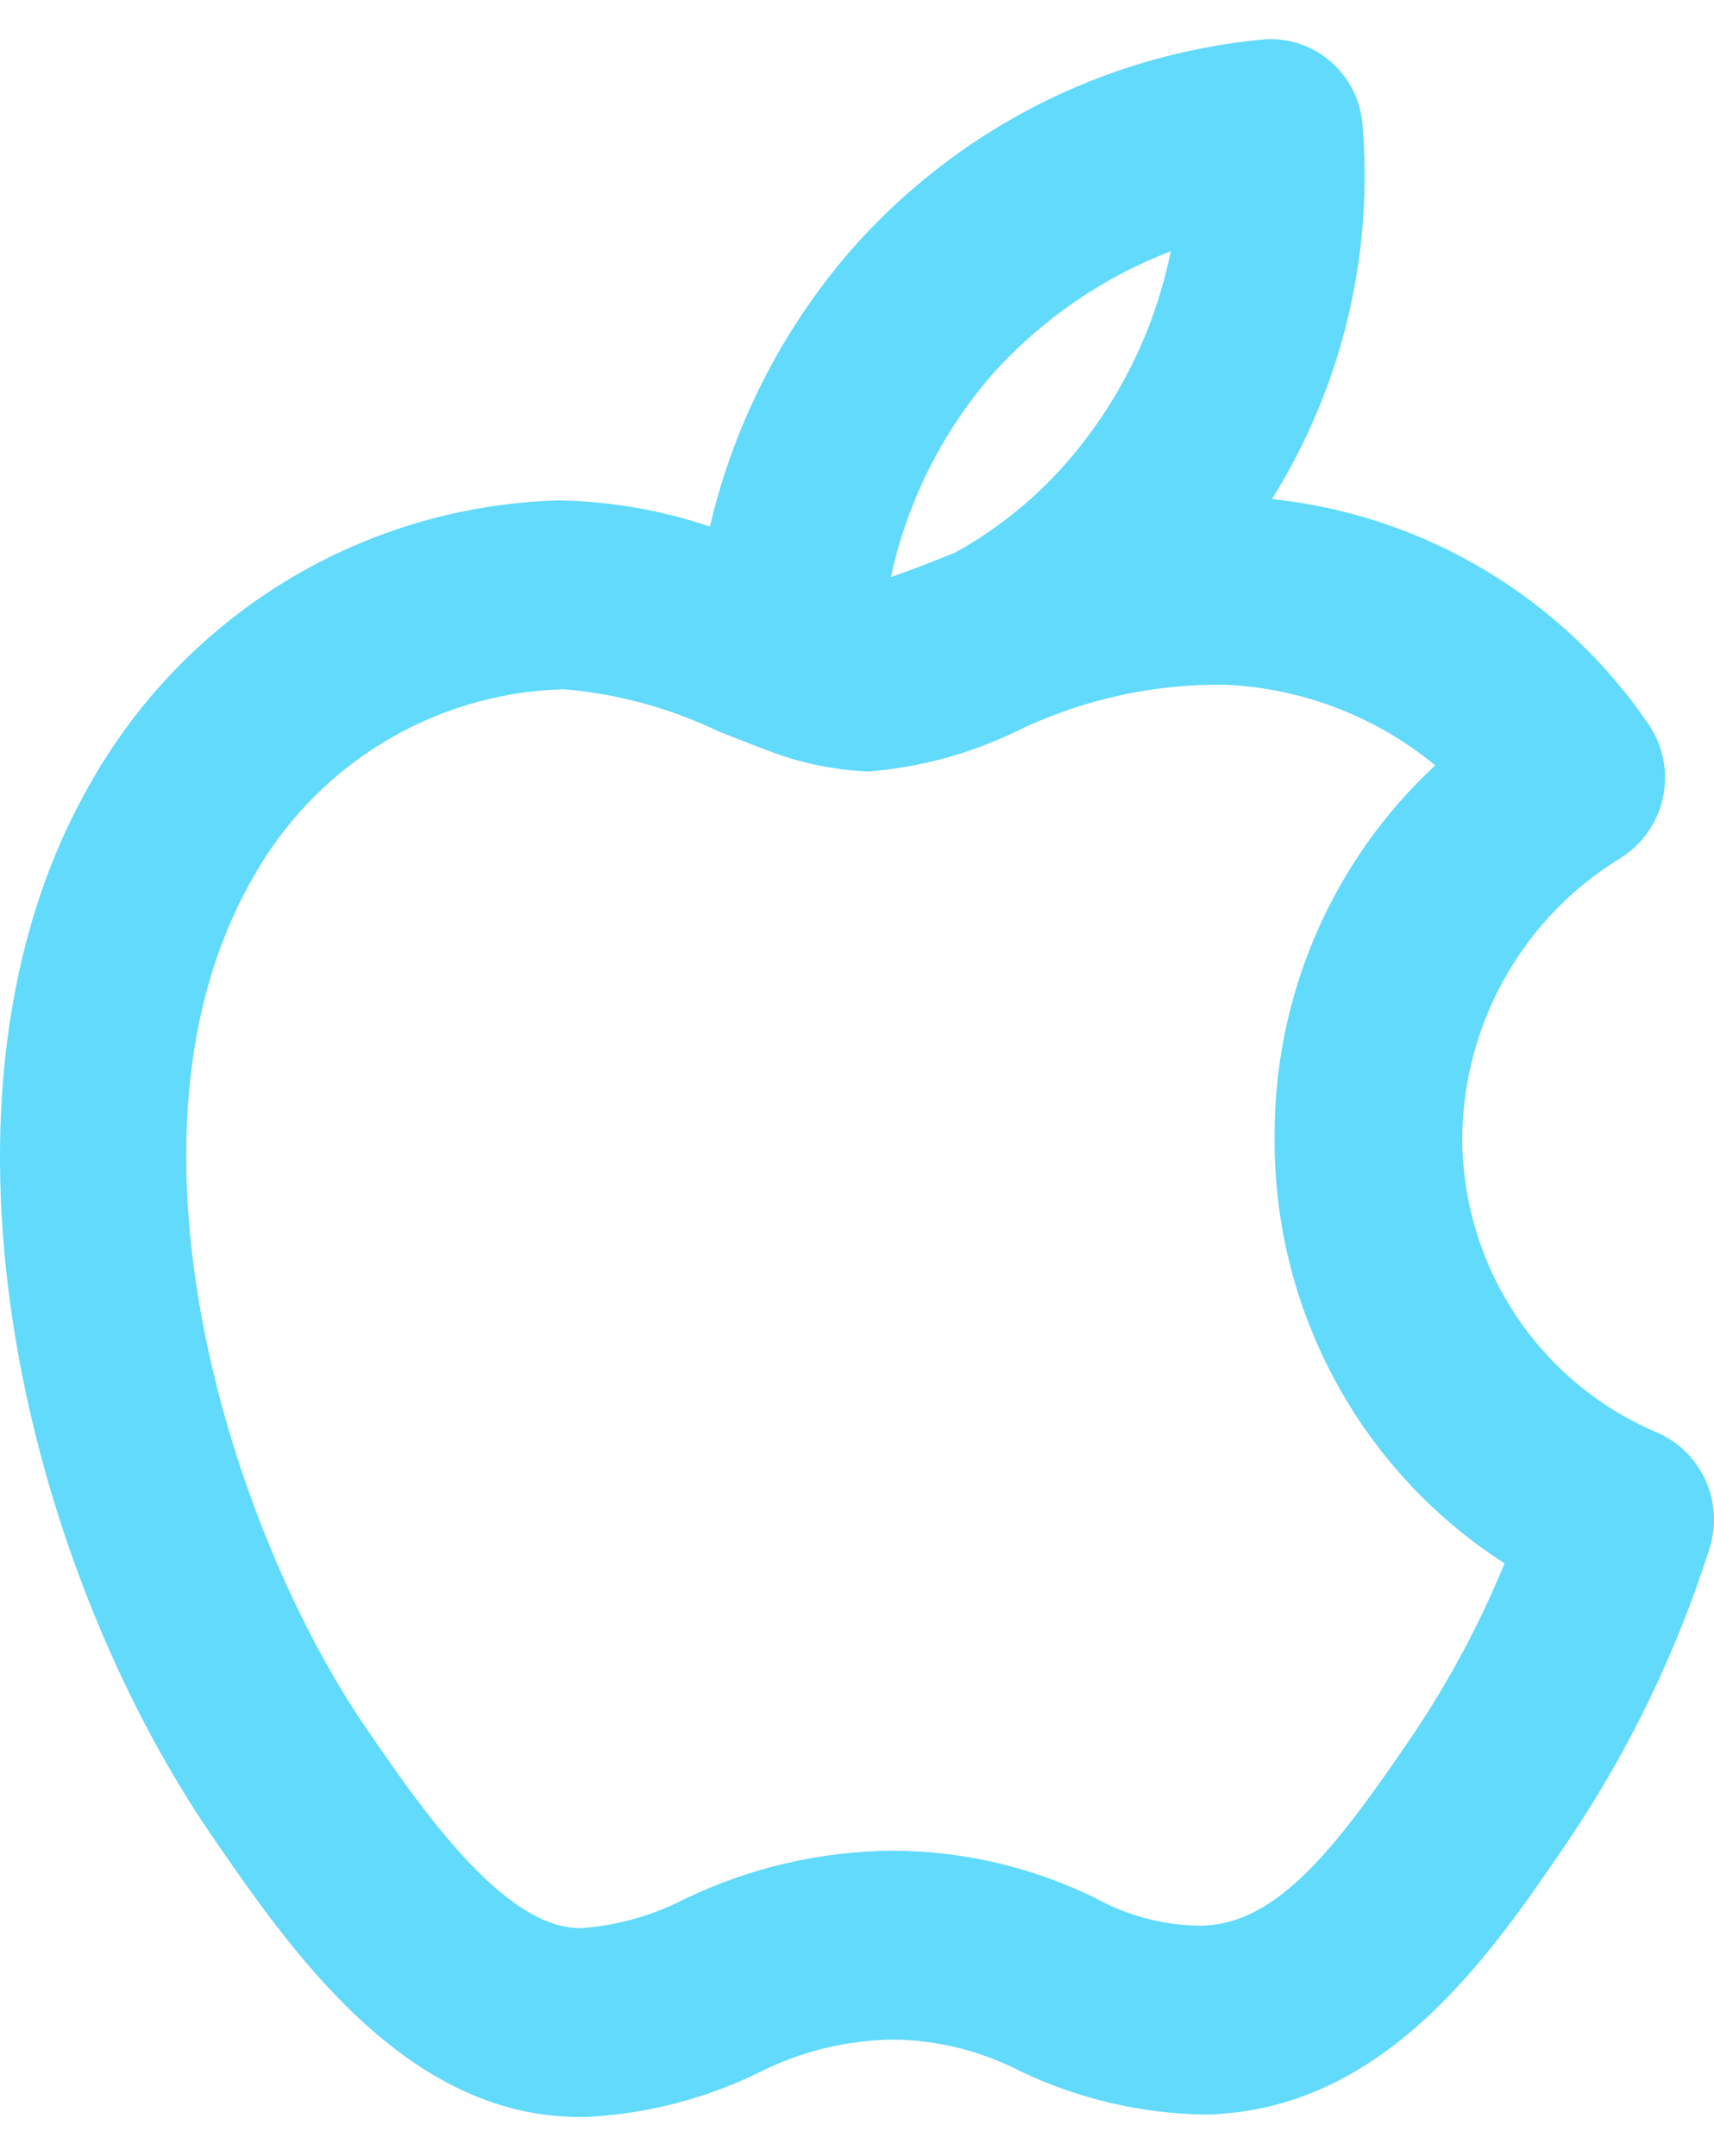 <svg width="93" height="117" viewBox="0 0 113 137" fill="none" xmlns="http://www.w3.org/2000/svg">
<path d="M109.11 91.815C105.326 90.185 102.103 87.469 99.843 84.006C97.583 80.543 96.386 76.486 96.403 72.342C96.451 68.643 97.435 65.017 99.261 61.807C101.087 58.597 103.695 55.908 106.839 53.994C107.551 53.551 108.165 52.968 108.646 52.279C109.128 51.591 109.465 50.811 109.638 49.987C109.812 49.164 109.817 48.313 109.655 47.487C109.492 46.661 109.165 45.877 108.693 45.182C105.867 41.044 102.183 37.572 97.894 35.007C93.606 32.442 88.816 30.845 83.855 30.325C88.472 22.947 90.568 14.25 89.822 5.561C89.677 3.984 88.93 2.524 87.738 1.489C86.547 0.454 85.004 -0.077 83.432 0.009C72.813 0.962 62.968 6.005 55.951 14.088C51.503 19.277 48.364 25.471 46.801 32.143C43.572 31.043 40.19 30.46 36.781 30.416C30.47 30.596 24.311 32.416 18.903 35.697C13.495 38.979 9.021 43.612 5.915 49.147C-5.76 69.556 1.382 100.14 14.029 118.549C19.103 125.926 26.716 137 38.2 137C38.427 137 38.656 137 38.886 136.988C42.734 136.768 46.501 135.786 49.972 134.099C52.744 132.684 55.803 131.931 58.911 131.897C61.833 131.933 64.708 132.654 67.306 134.002C71.103 135.81 75.24 136.779 79.44 136.842C91.272 136.617 98.26 126.339 103.363 118.828C107.39 112.862 110.541 106.343 112.719 99.471C113.183 97.972 113.069 96.351 112.401 94.933C111.732 93.514 110.557 92.401 109.11 91.815V91.815ZM65.316 22.219C68.564 18.56 72.635 15.737 77.187 13.984C76.191 18.918 73.987 23.523 70.776 27.382C68.596 30.015 65.944 32.212 62.958 33.859L62.939 33.865C62.764 33.938 62.589 34.005 62.414 34.078C61.26 34.534 59.835 35.099 58.736 35.464C59.797 30.565 62.059 26.012 65.316 22.219V22.219ZM93.156 111.799C88.185 119.109 84.275 124.296 79.213 124.387C76.767 124.38 74.361 123.754 72.216 122.569C68.07 120.535 63.523 119.466 58.911 119.443C54.139 119.467 49.431 120.557 45.128 122.635C43.036 123.711 40.754 124.36 38.412 124.545H38.228C33.2 124.545 27.791 116.682 24.2 111.458C15.216 98.383 6.93 72.33 16.636 55.362C18.671 51.691 21.614 48.611 25.18 46.422C28.746 44.234 32.813 43.011 36.986 42.871L37.195 42.865C40.716 43.166 44.154 44.104 47.345 45.632C48.157 45.954 48.957 46.277 49.752 46.575C49.954 46.66 50.162 46.739 50.374 46.806C52.575 47.697 54.912 48.197 57.283 48.284C60.64 48.015 63.919 47.127 66.956 45.663C71.237 43.57 75.944 42.511 80.702 42.567C85.793 42.768 90.679 44.634 94.621 47.882C91.252 51.008 88.57 54.808 86.746 59.039C84.923 63.271 83.999 67.839 84.033 72.451V72.458C83.998 78.041 85.371 83.543 88.022 88.447C90.673 93.351 94.517 97.498 99.193 100.499C97.565 104.461 95.542 108.247 93.156 111.799V111.799Z" fill="#61DAFB"/>
</svg>
